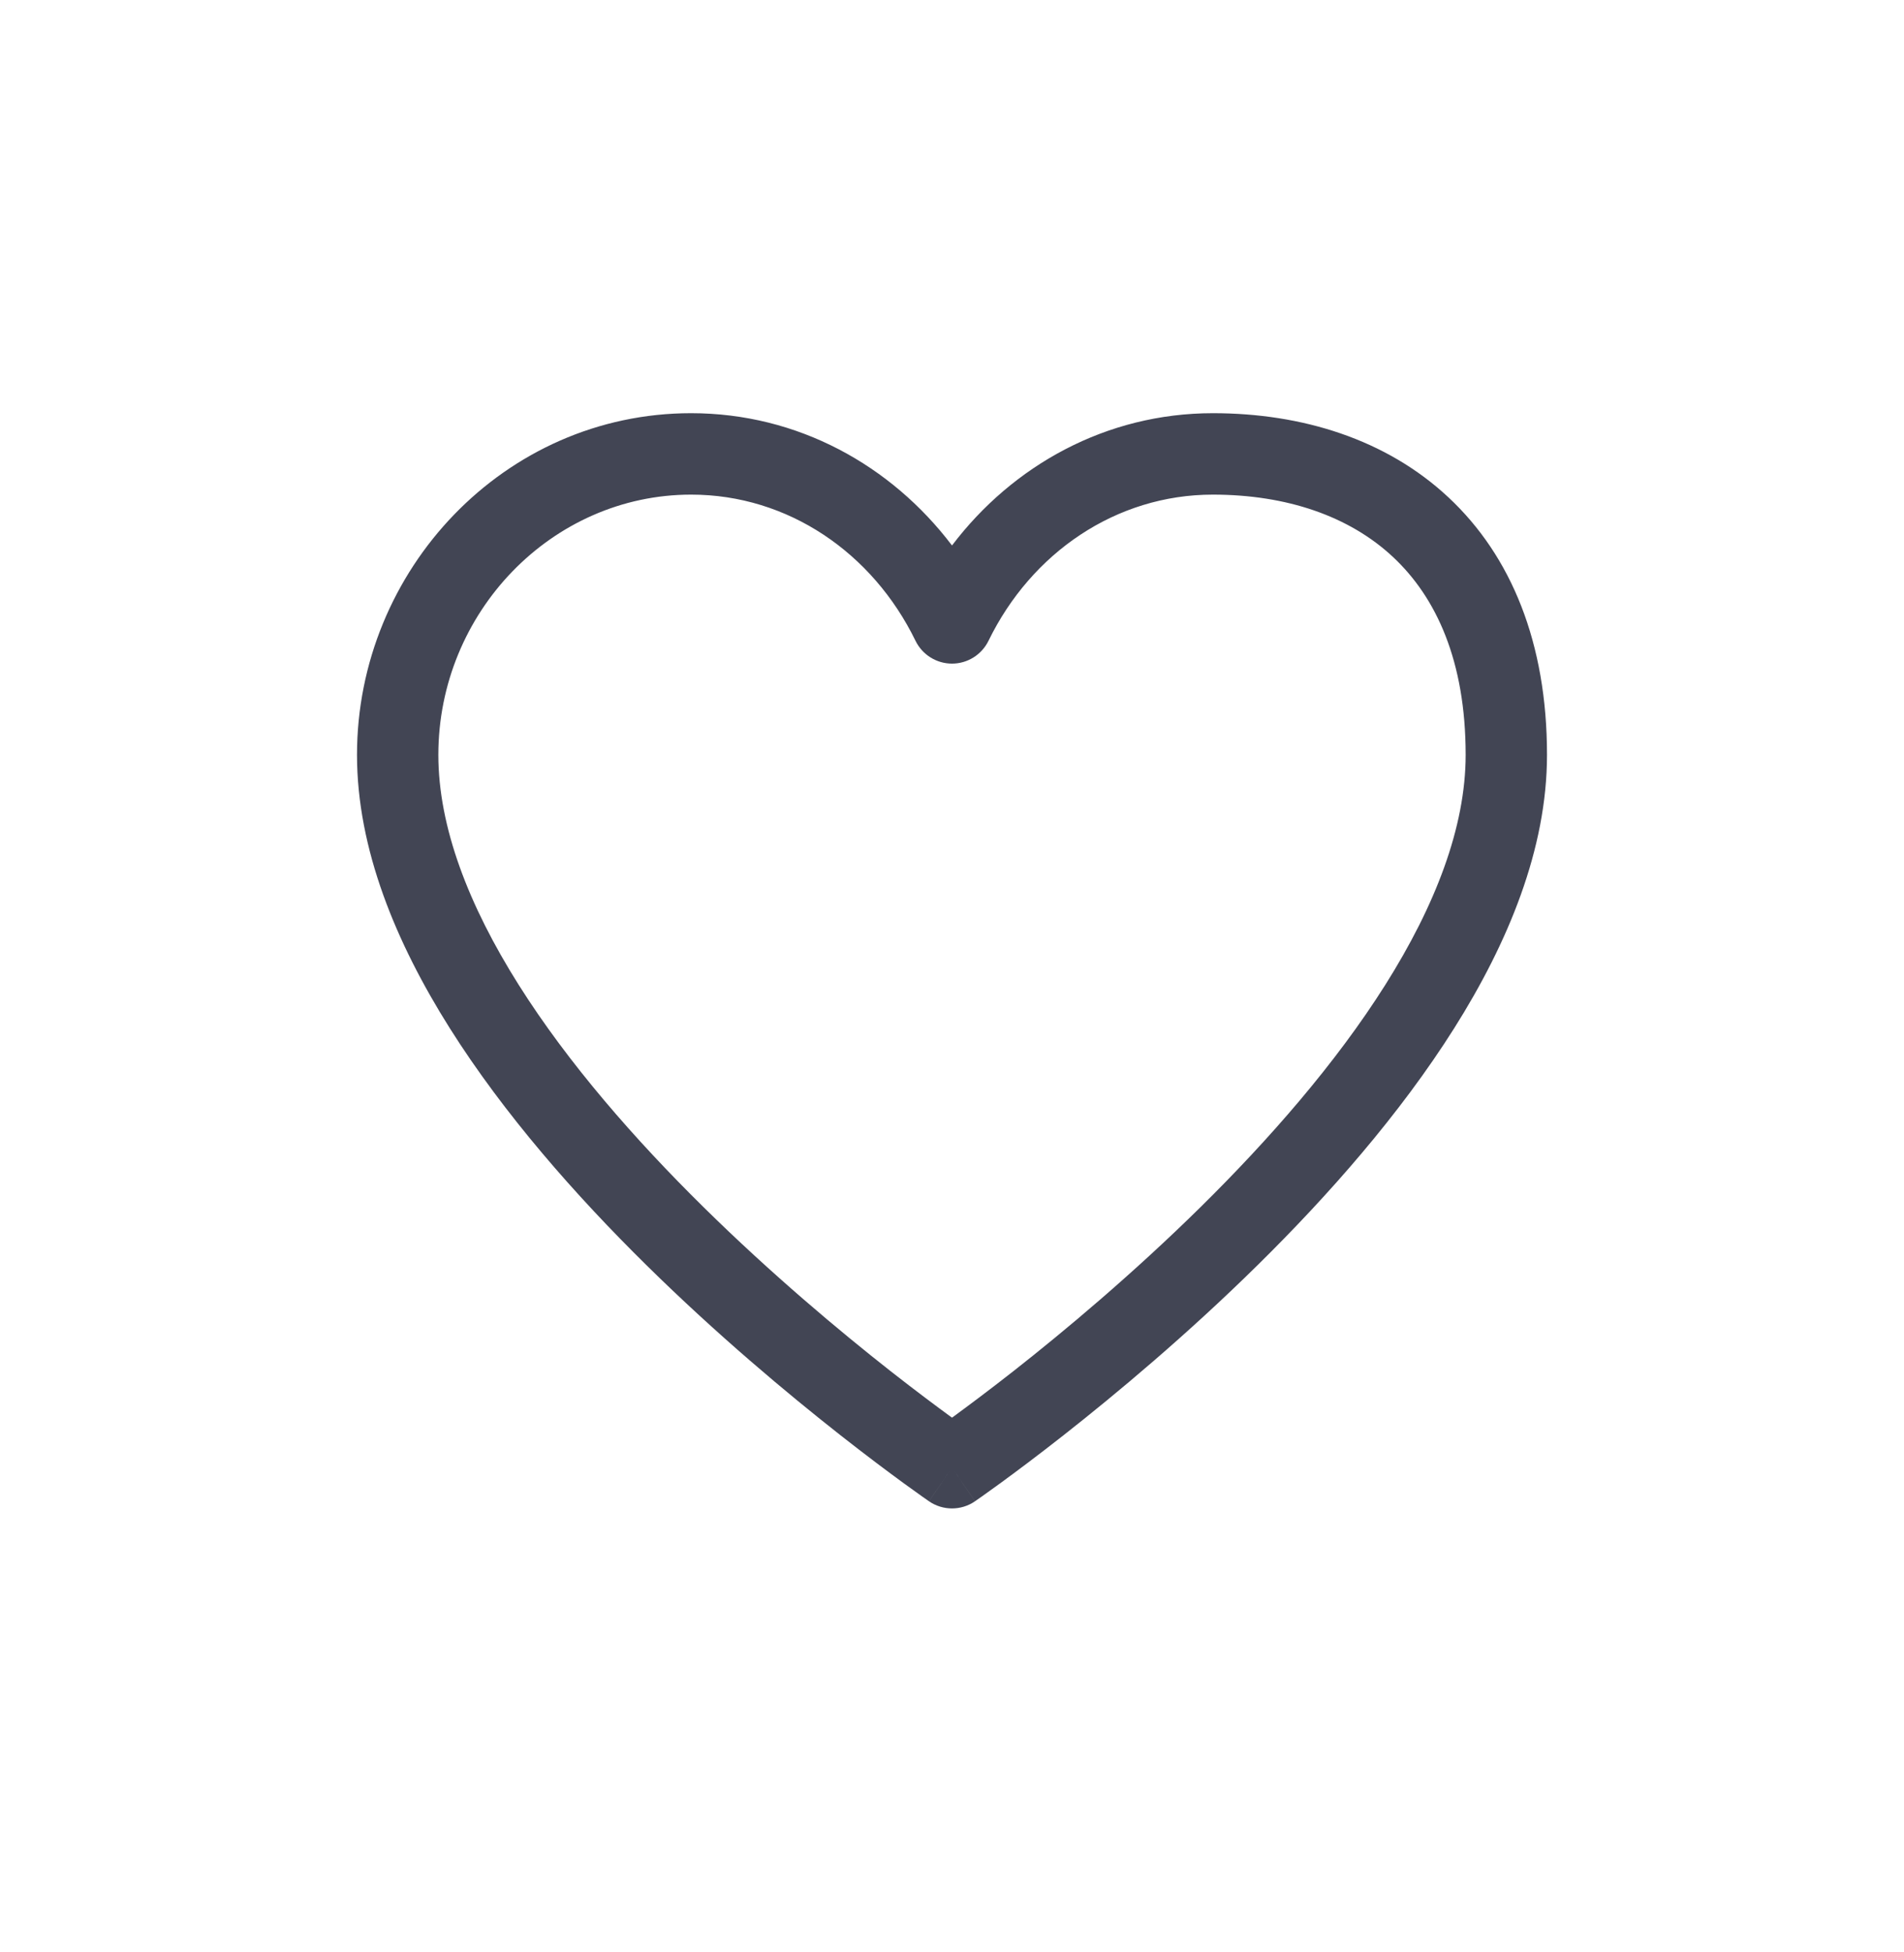 <svg width="40" height="41" viewBox="0 0 40 41" fill="none" xmlns="http://www.w3.org/2000/svg">
<path d="M20.483 31.527C20.192 31.727 19.808 31.727 19.517 31.527L20 30.821L20.483 31.527ZM30.791 15.852C30.791 13.879 30.172 12.544 29.264 11.696C28.346 10.839 27.033 10.388 25.481 10.387C23.444 10.387 21.667 11.61 20.767 13.456C20.624 13.749 20.326 13.936 20 13.936C19.674 13.936 19.376 13.749 19.233 13.456C18.333 11.61 16.556 10.387 14.519 10.387C11.592 10.388 9.209 12.862 9.209 15.852C9.209 17.37 9.847 19.017 10.897 20.682C11.941 22.337 13.347 23.938 14.777 25.347C16.203 26.752 17.633 27.948 18.707 28.792C19.243 29.212 19.689 29.544 20 29.771C20.311 29.544 20.757 29.212 21.293 28.792C22.367 27.948 23.797 26.752 25.224 25.347C26.653 23.938 28.059 22.337 29.103 20.682C30.153 19.017 30.791 17.37 30.791 15.852ZM32.5 15.852C32.5 17.828 31.682 19.799 30.549 21.595C29.409 23.402 27.904 25.106 26.422 26.566C24.937 28.029 23.455 29.266 22.347 30.137C21.792 30.573 21.328 30.919 21.003 31.156C20.84 31.275 20.712 31.367 20.623 31.429C20.579 31.46 20.545 31.484 20.521 31.5C20.509 31.509 20.5 31.515 20.494 31.519C20.49 31.521 20.487 31.524 20.486 31.525L20.484 31.526V31.527L20 30.821L19.516 31.527V31.526L19.514 31.525C19.513 31.524 19.51 31.521 19.506 31.519C19.5 31.515 19.491 31.509 19.479 31.5C19.455 31.484 19.421 31.46 19.377 31.429C19.288 31.367 19.16 31.275 18.997 31.156C18.672 30.919 18.208 30.573 17.653 30.137C16.545 29.266 15.063 28.029 13.578 26.566C12.096 25.106 10.591 23.402 9.451 21.595C8.318 19.799 7.5 17.828 7.5 15.852C7.5 11.969 10.597 8.677 14.519 8.677C16.761 8.677 18.724 9.773 20 11.455C21.276 9.773 23.239 8.677 25.481 8.677C27.353 8.677 29.122 9.223 30.43 10.445C31.749 11.677 32.5 13.502 32.5 15.852Z" fill="#424554"/>
</svg>
